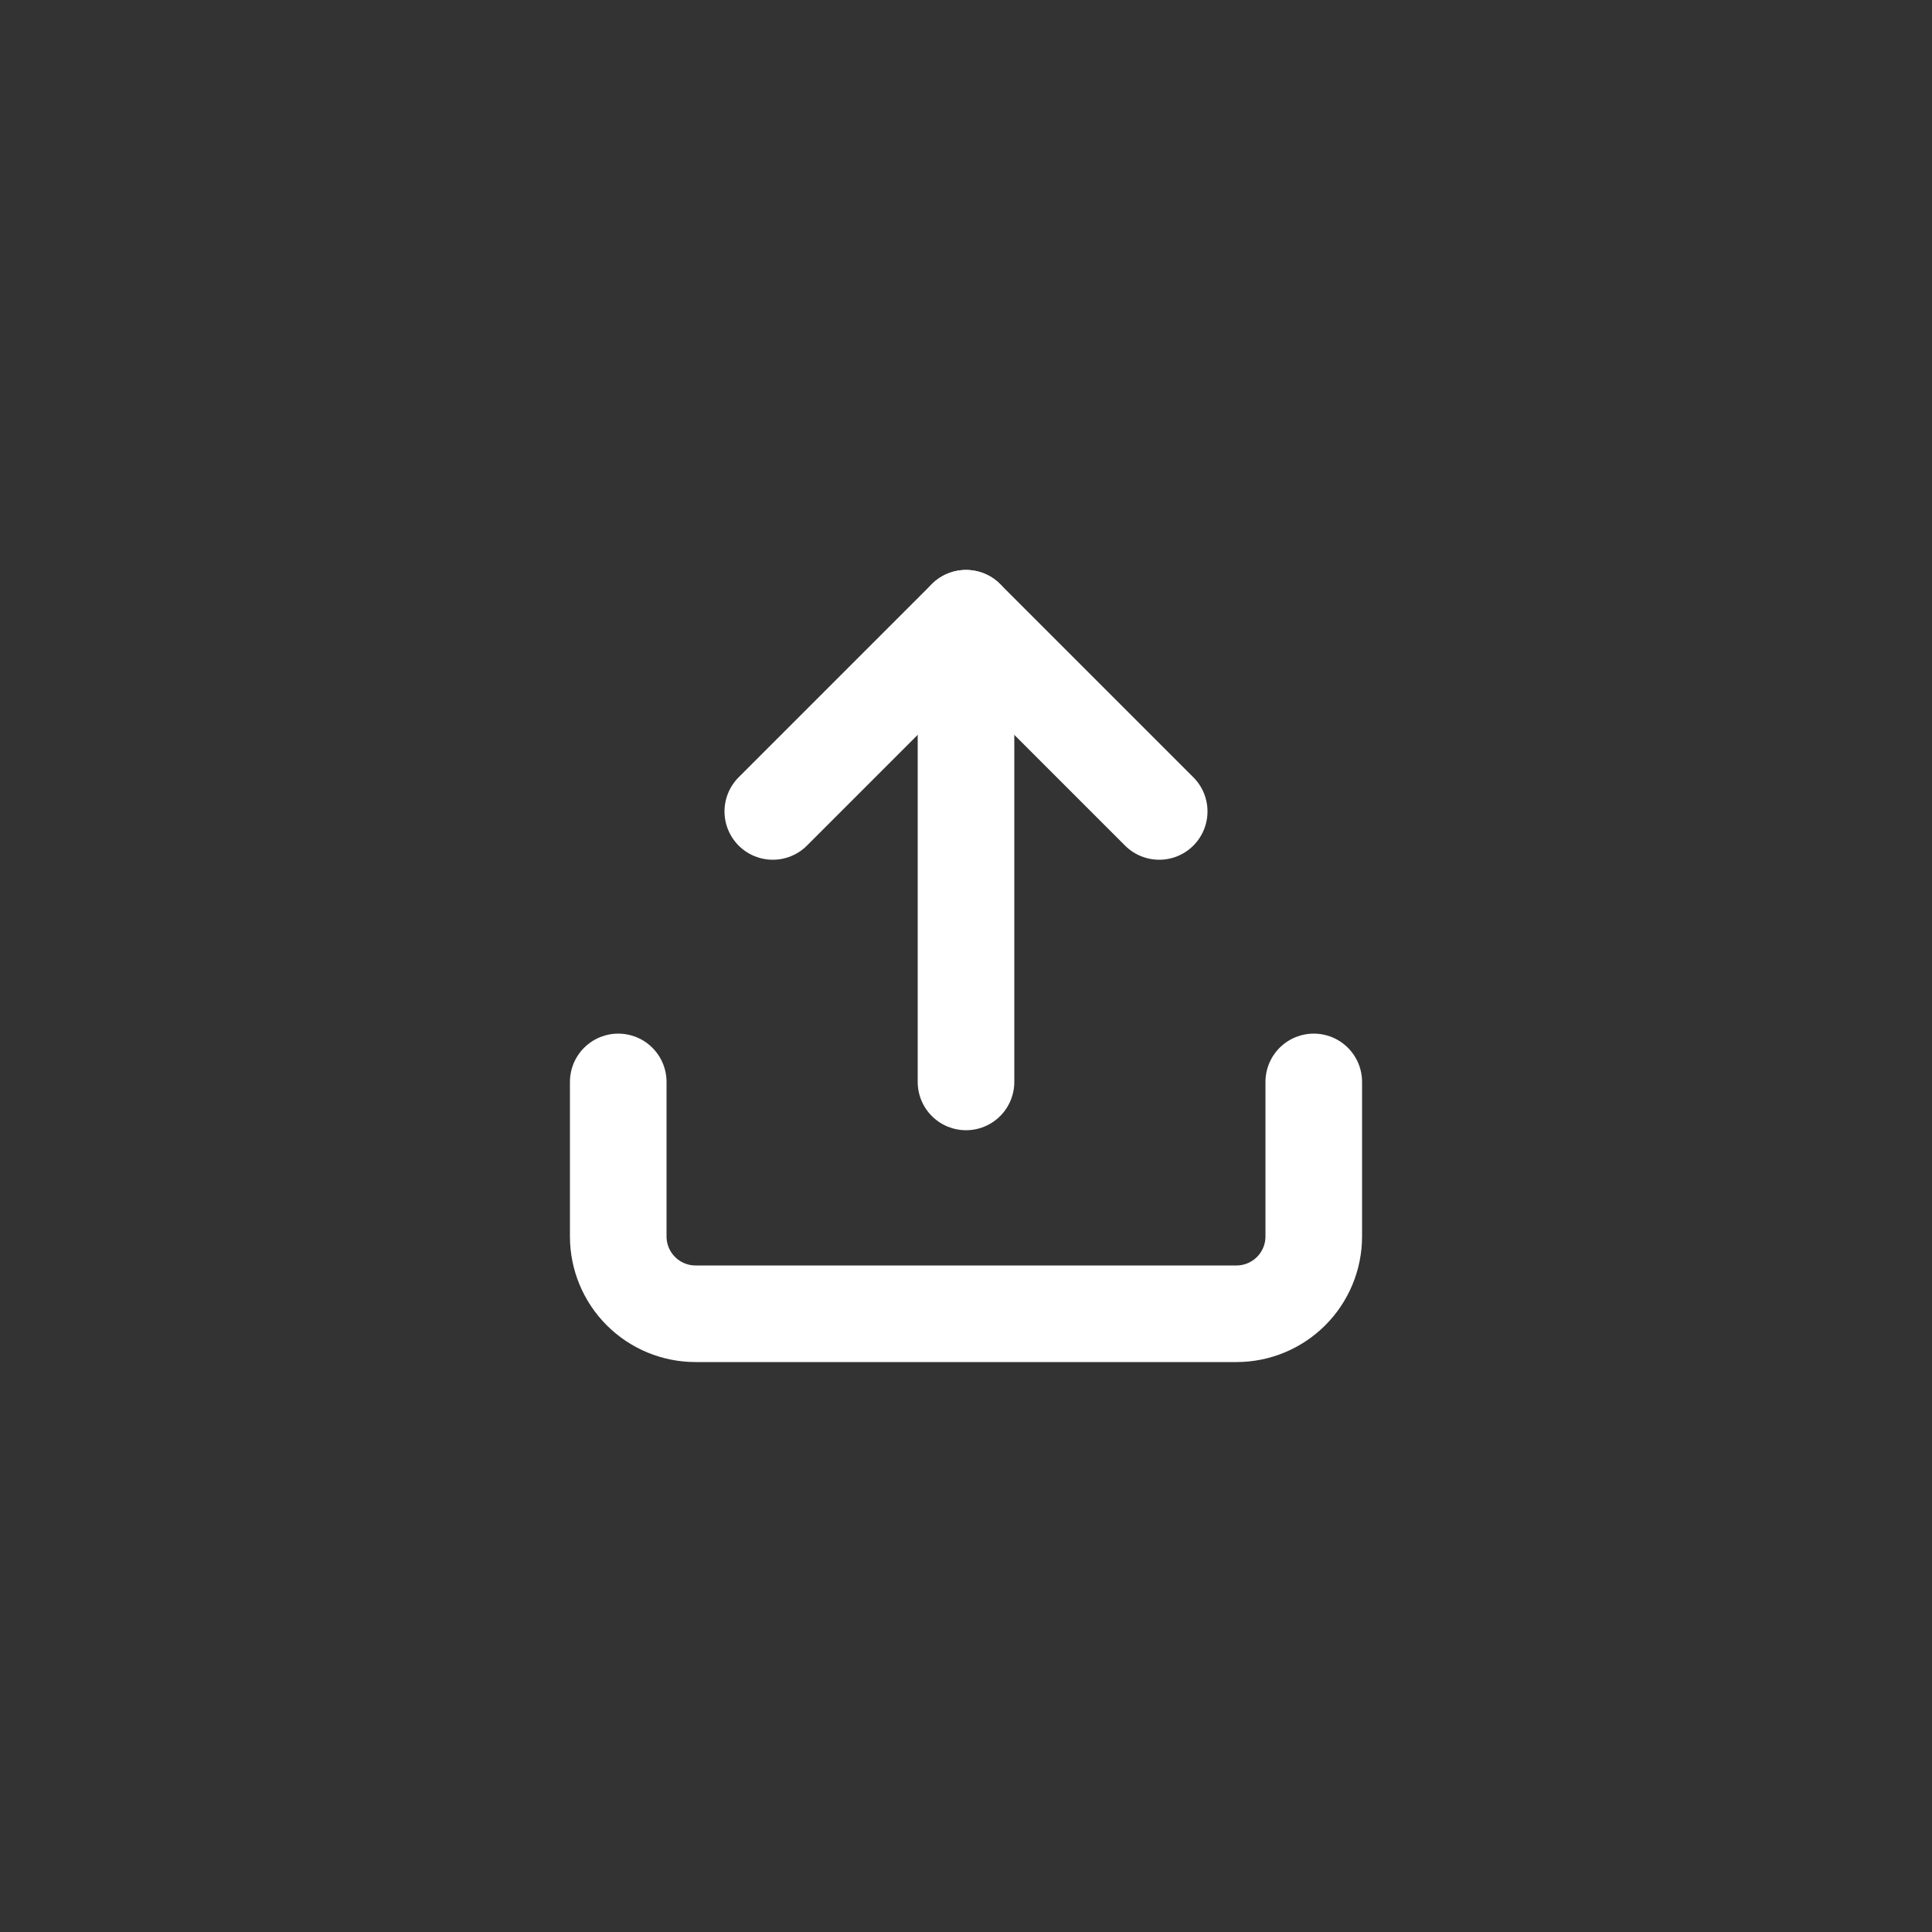 <svg width="50" height="50" viewBox="0 0 50 50" fill="none" xmlns="http://www.w3.org/2000/svg">
<rect x="0" y="0" width="50" height="50" fill="#333333" stroke="none"/>
<path d="M34 28V32C34 32.53 33.789 33.039 33.414 33.414C33.039 33.789 32.53 34 32 34H18C17.47 34 16.961 33.789 16.586 33.414C16.211 33.039 16 32.53 16 32V28" stroke="white" stroke-width="2.5" stroke-linecap="round" stroke-linejoin="round"/>
<path d="M30 21L25 16L20 21" stroke="white" stroke-width="2.5" stroke-linecap="round" stroke-linejoin="round"/>
<path d="M25 16V28" stroke="white" stroke-width="2.5" stroke-linecap="round" stroke-linejoin="round"/>
</svg>
